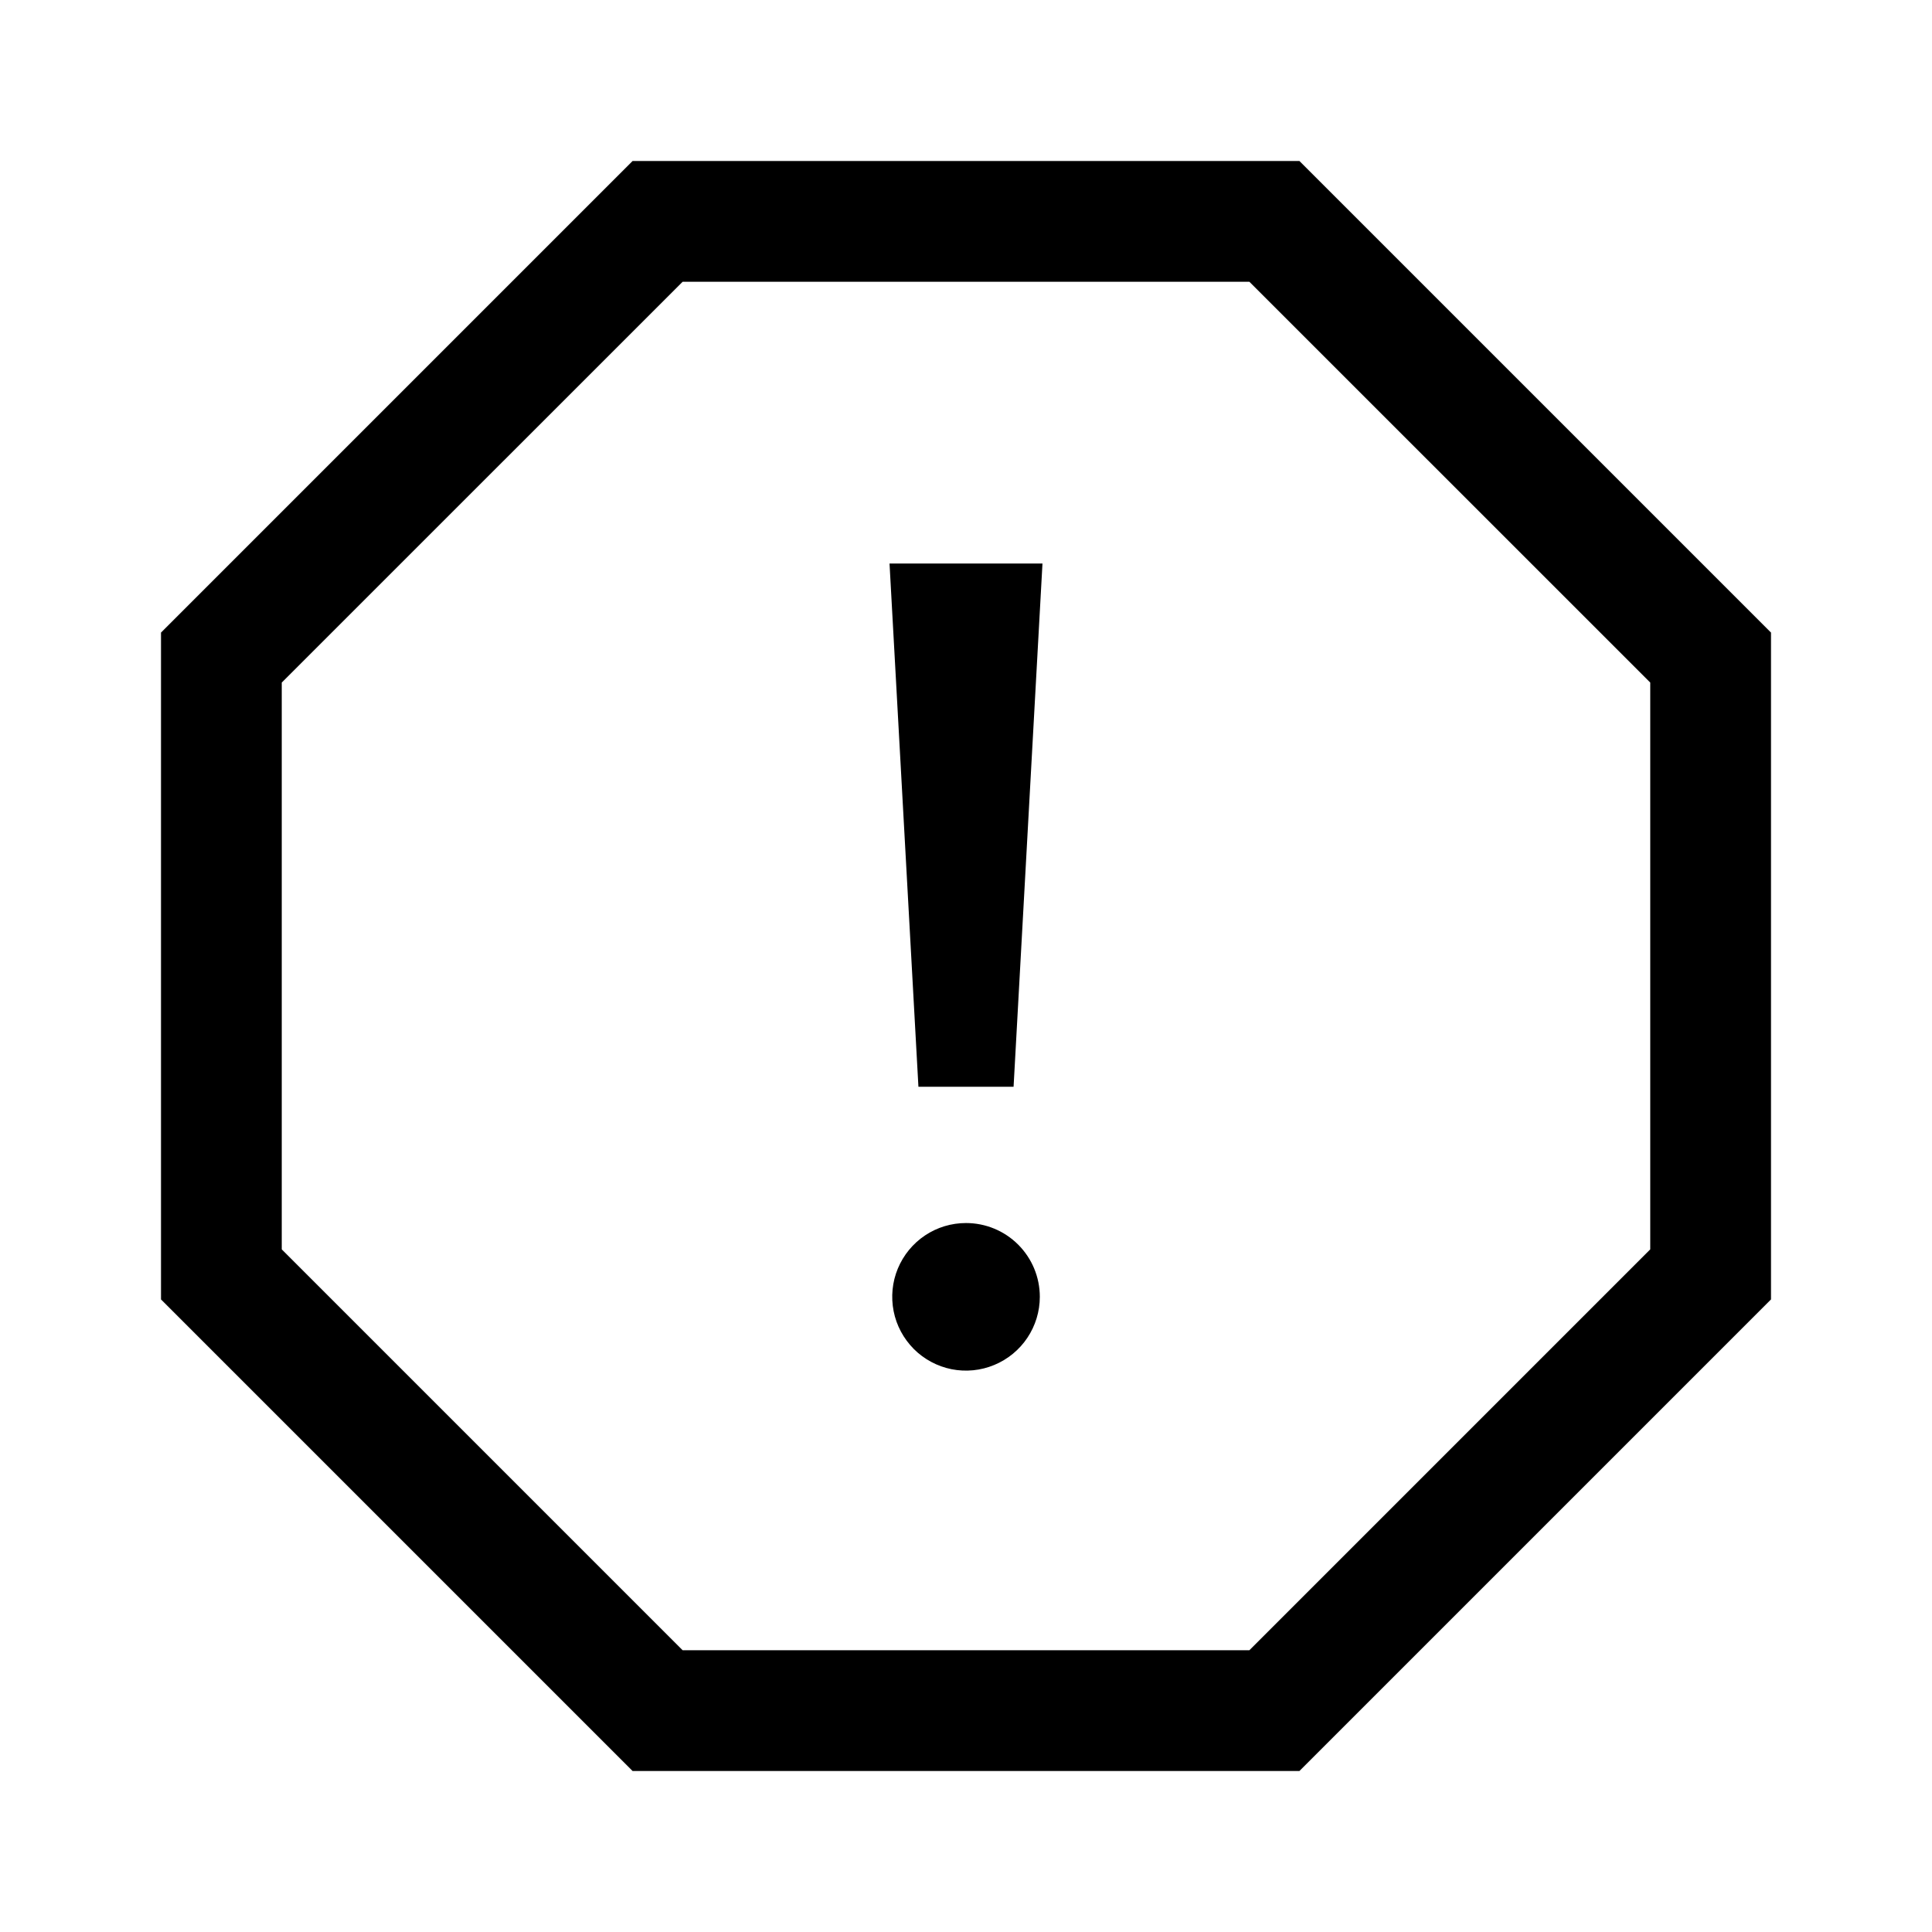 <svg width="24" height="24" viewBox="0 0 24 24" fill="none" xmlns="http://www.w3.org/2000/svg">
<path d="M16.142 2H7.858L2 7.858V16.142L7.858 22H16.142L22 16.142V7.858L16.142 2ZM20.5 15.52L15.52 20.5H8.48L3.5 15.52V8.479L8.48 3.5H15.52L20.5 8.479V15.52ZM11.409 13.5H12.591L12.95 7H11.05L11.409 13.5ZM12 15.193C11.819 15.193 11.642 15.246 11.491 15.347C11.34 15.448 11.223 15.591 11.153 15.759C11.084 15.926 11.066 16.11 11.101 16.288C11.136 16.466 11.224 16.629 11.352 16.758C11.48 16.886 11.643 16.973 11.821 17.009C11.999 17.044 12.183 17.026 12.351 16.956C12.518 16.887 12.662 16.769 12.762 16.619C12.863 16.468 12.917 16.291 12.917 16.109C12.917 15.866 12.82 15.633 12.648 15.461C12.476 15.289 12.243 15.193 12 15.193Z" fill="black"/>
</svg>

